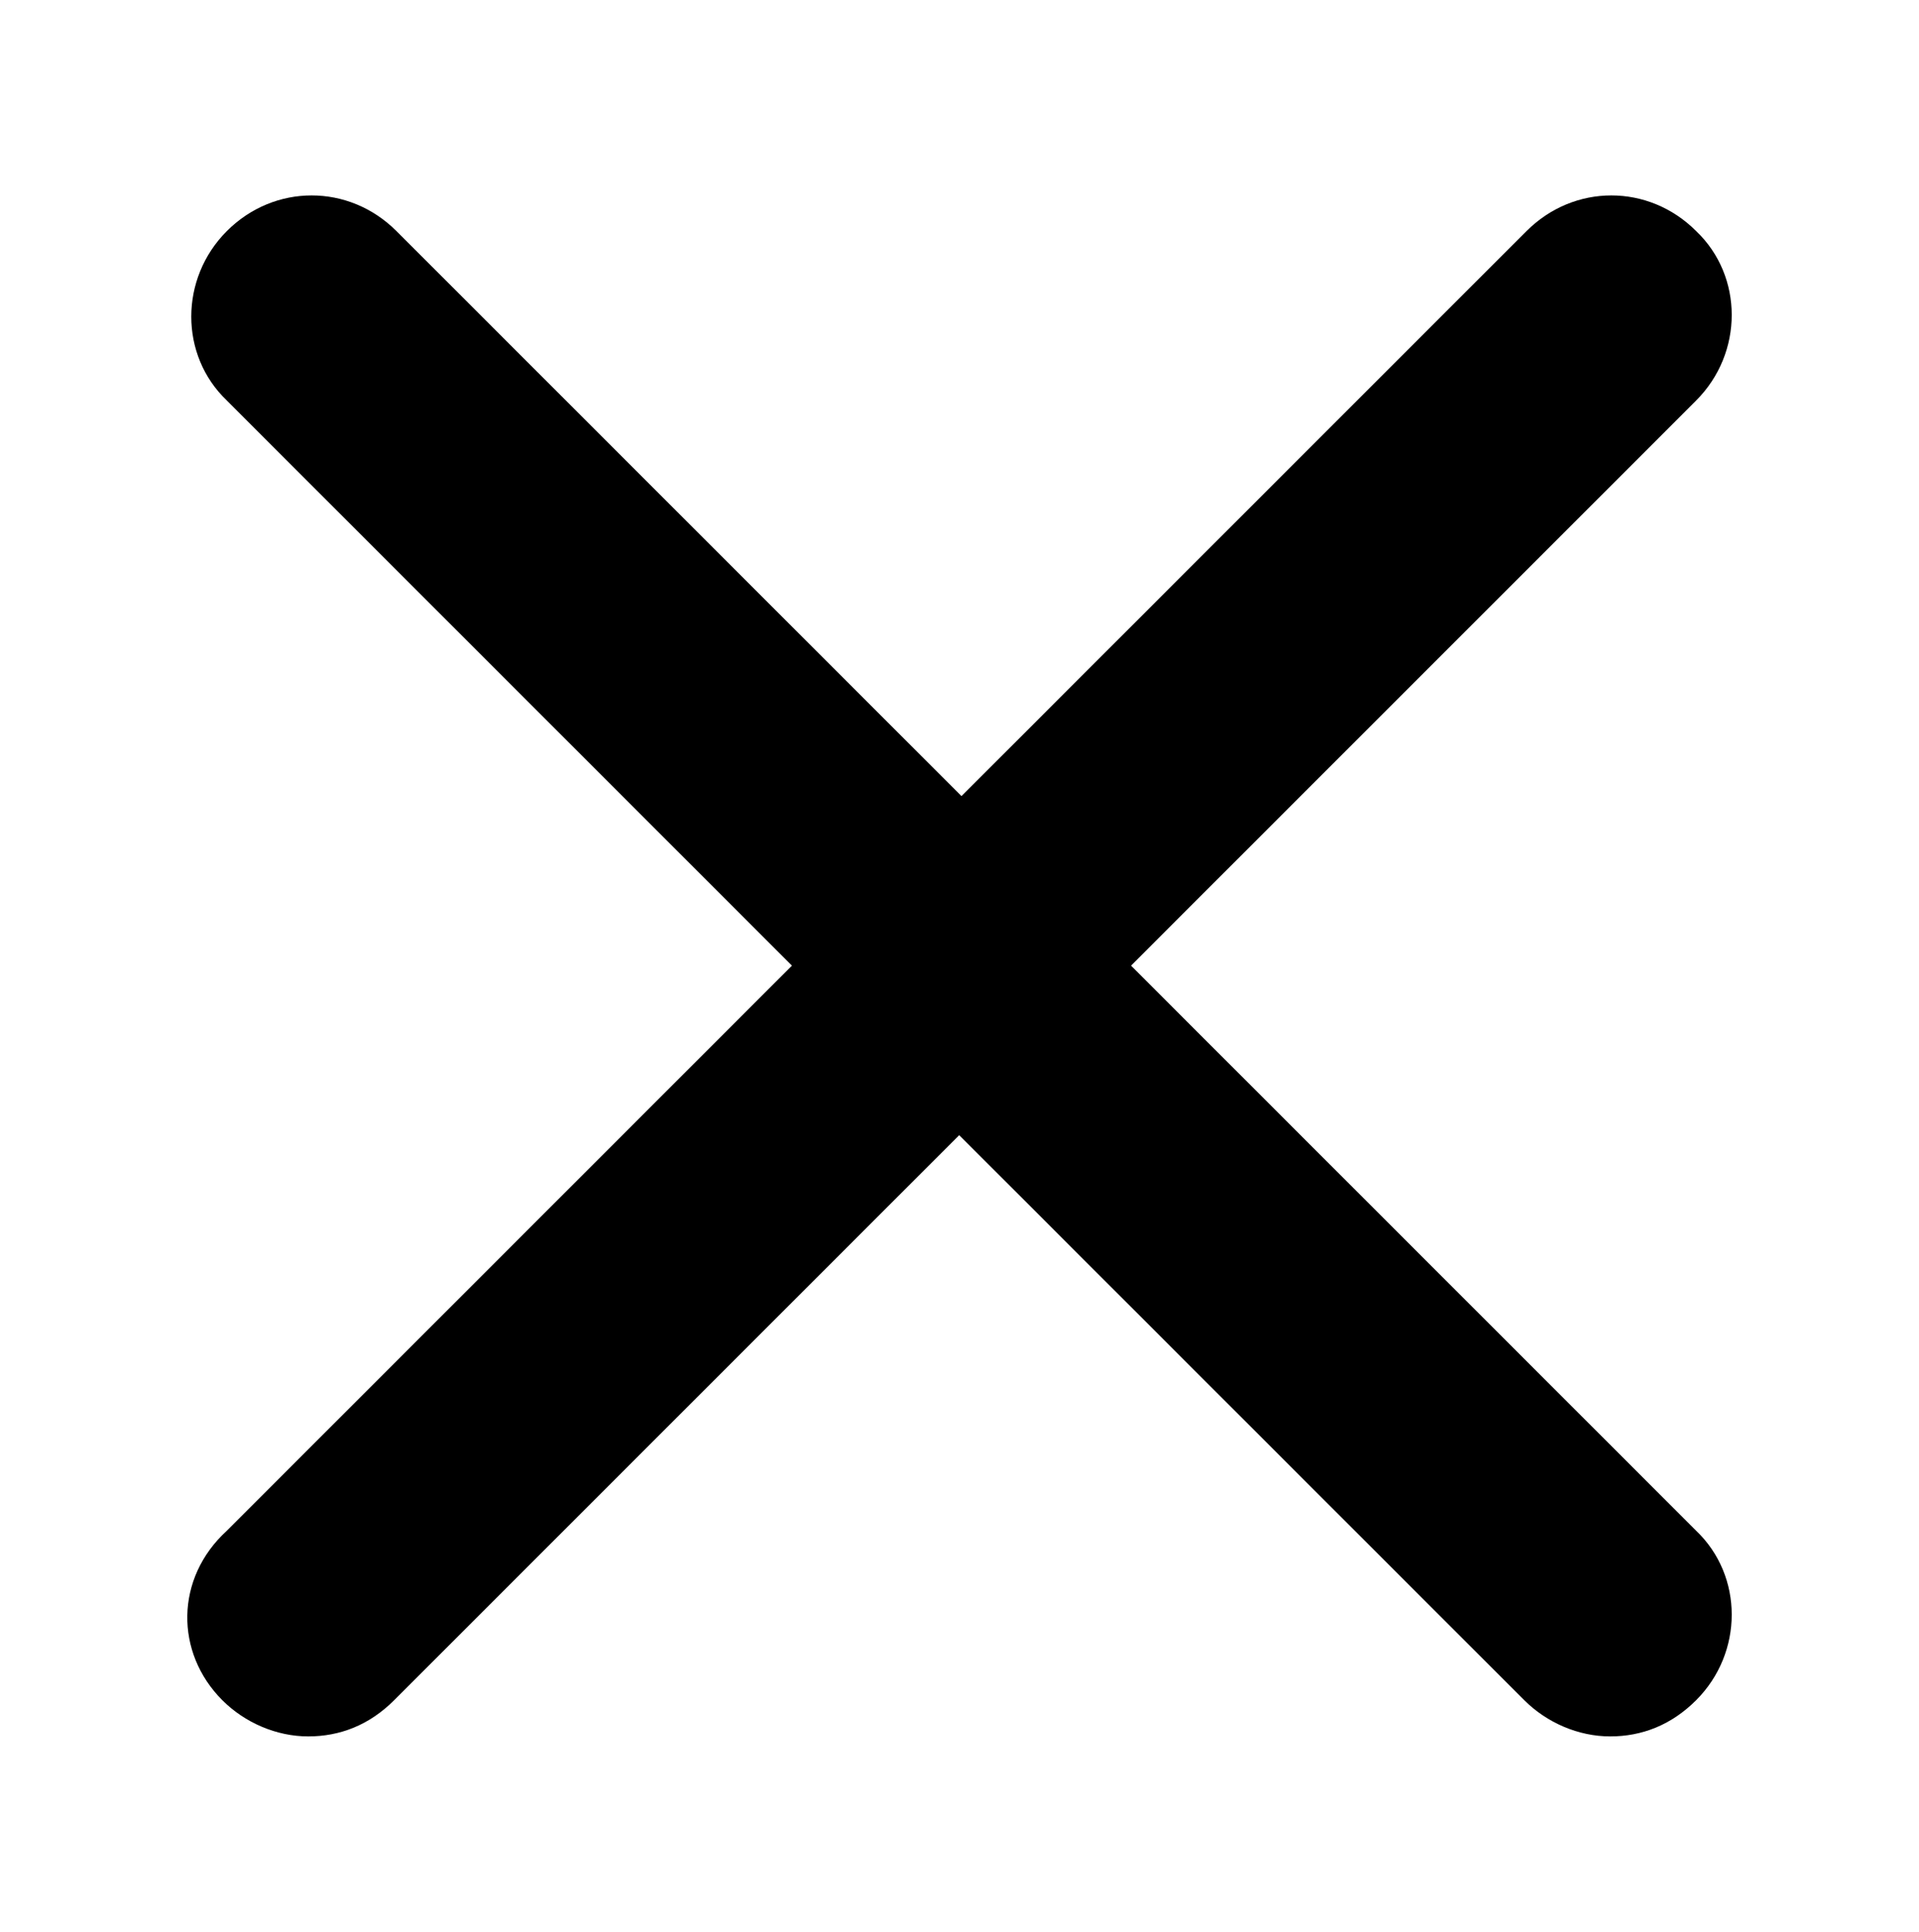 <?xml version="1.0" encoding="utf-8"?>
<svg version="1.1" x="0px" y="0px" viewBox="0 4.174 100.012 100.684" style="enable-background:new 0 0 100 100;" xmlns="http://www.w3.org/2000/svg">
  <path d="M 11.588 92.787 C 12.766 93.965 14.415 94.672 16.064 94.672 C 17.714 94.672 19.245 94.083 20.541 92.787 L 49.992 63.336 L 79.443 92.787 C 80.621 93.965 82.27 94.672 83.919 94.672 C 85.568 94.672 87.1 94.083 88.396 92.787 C 90.87 90.313 90.87 86.308 88.396 83.952 L 58.945 54.501 L 88.396 25.05 C 90.87 22.576 90.87 18.571 88.396 16.215 C 85.922 13.741 82.034 13.741 79.561 16.215 L 50.11 45.666 L 20.659 16.215 C 18.185 13.741 14.297 13.741 11.824 16.215 C 9.35 18.689 9.35 22.694 11.824 25.05 L 41.274 54.501 L 11.824 83.952 C 9.114 86.425 9.114 90.313 11.588 92.787 Z" style=""/>
</svg>